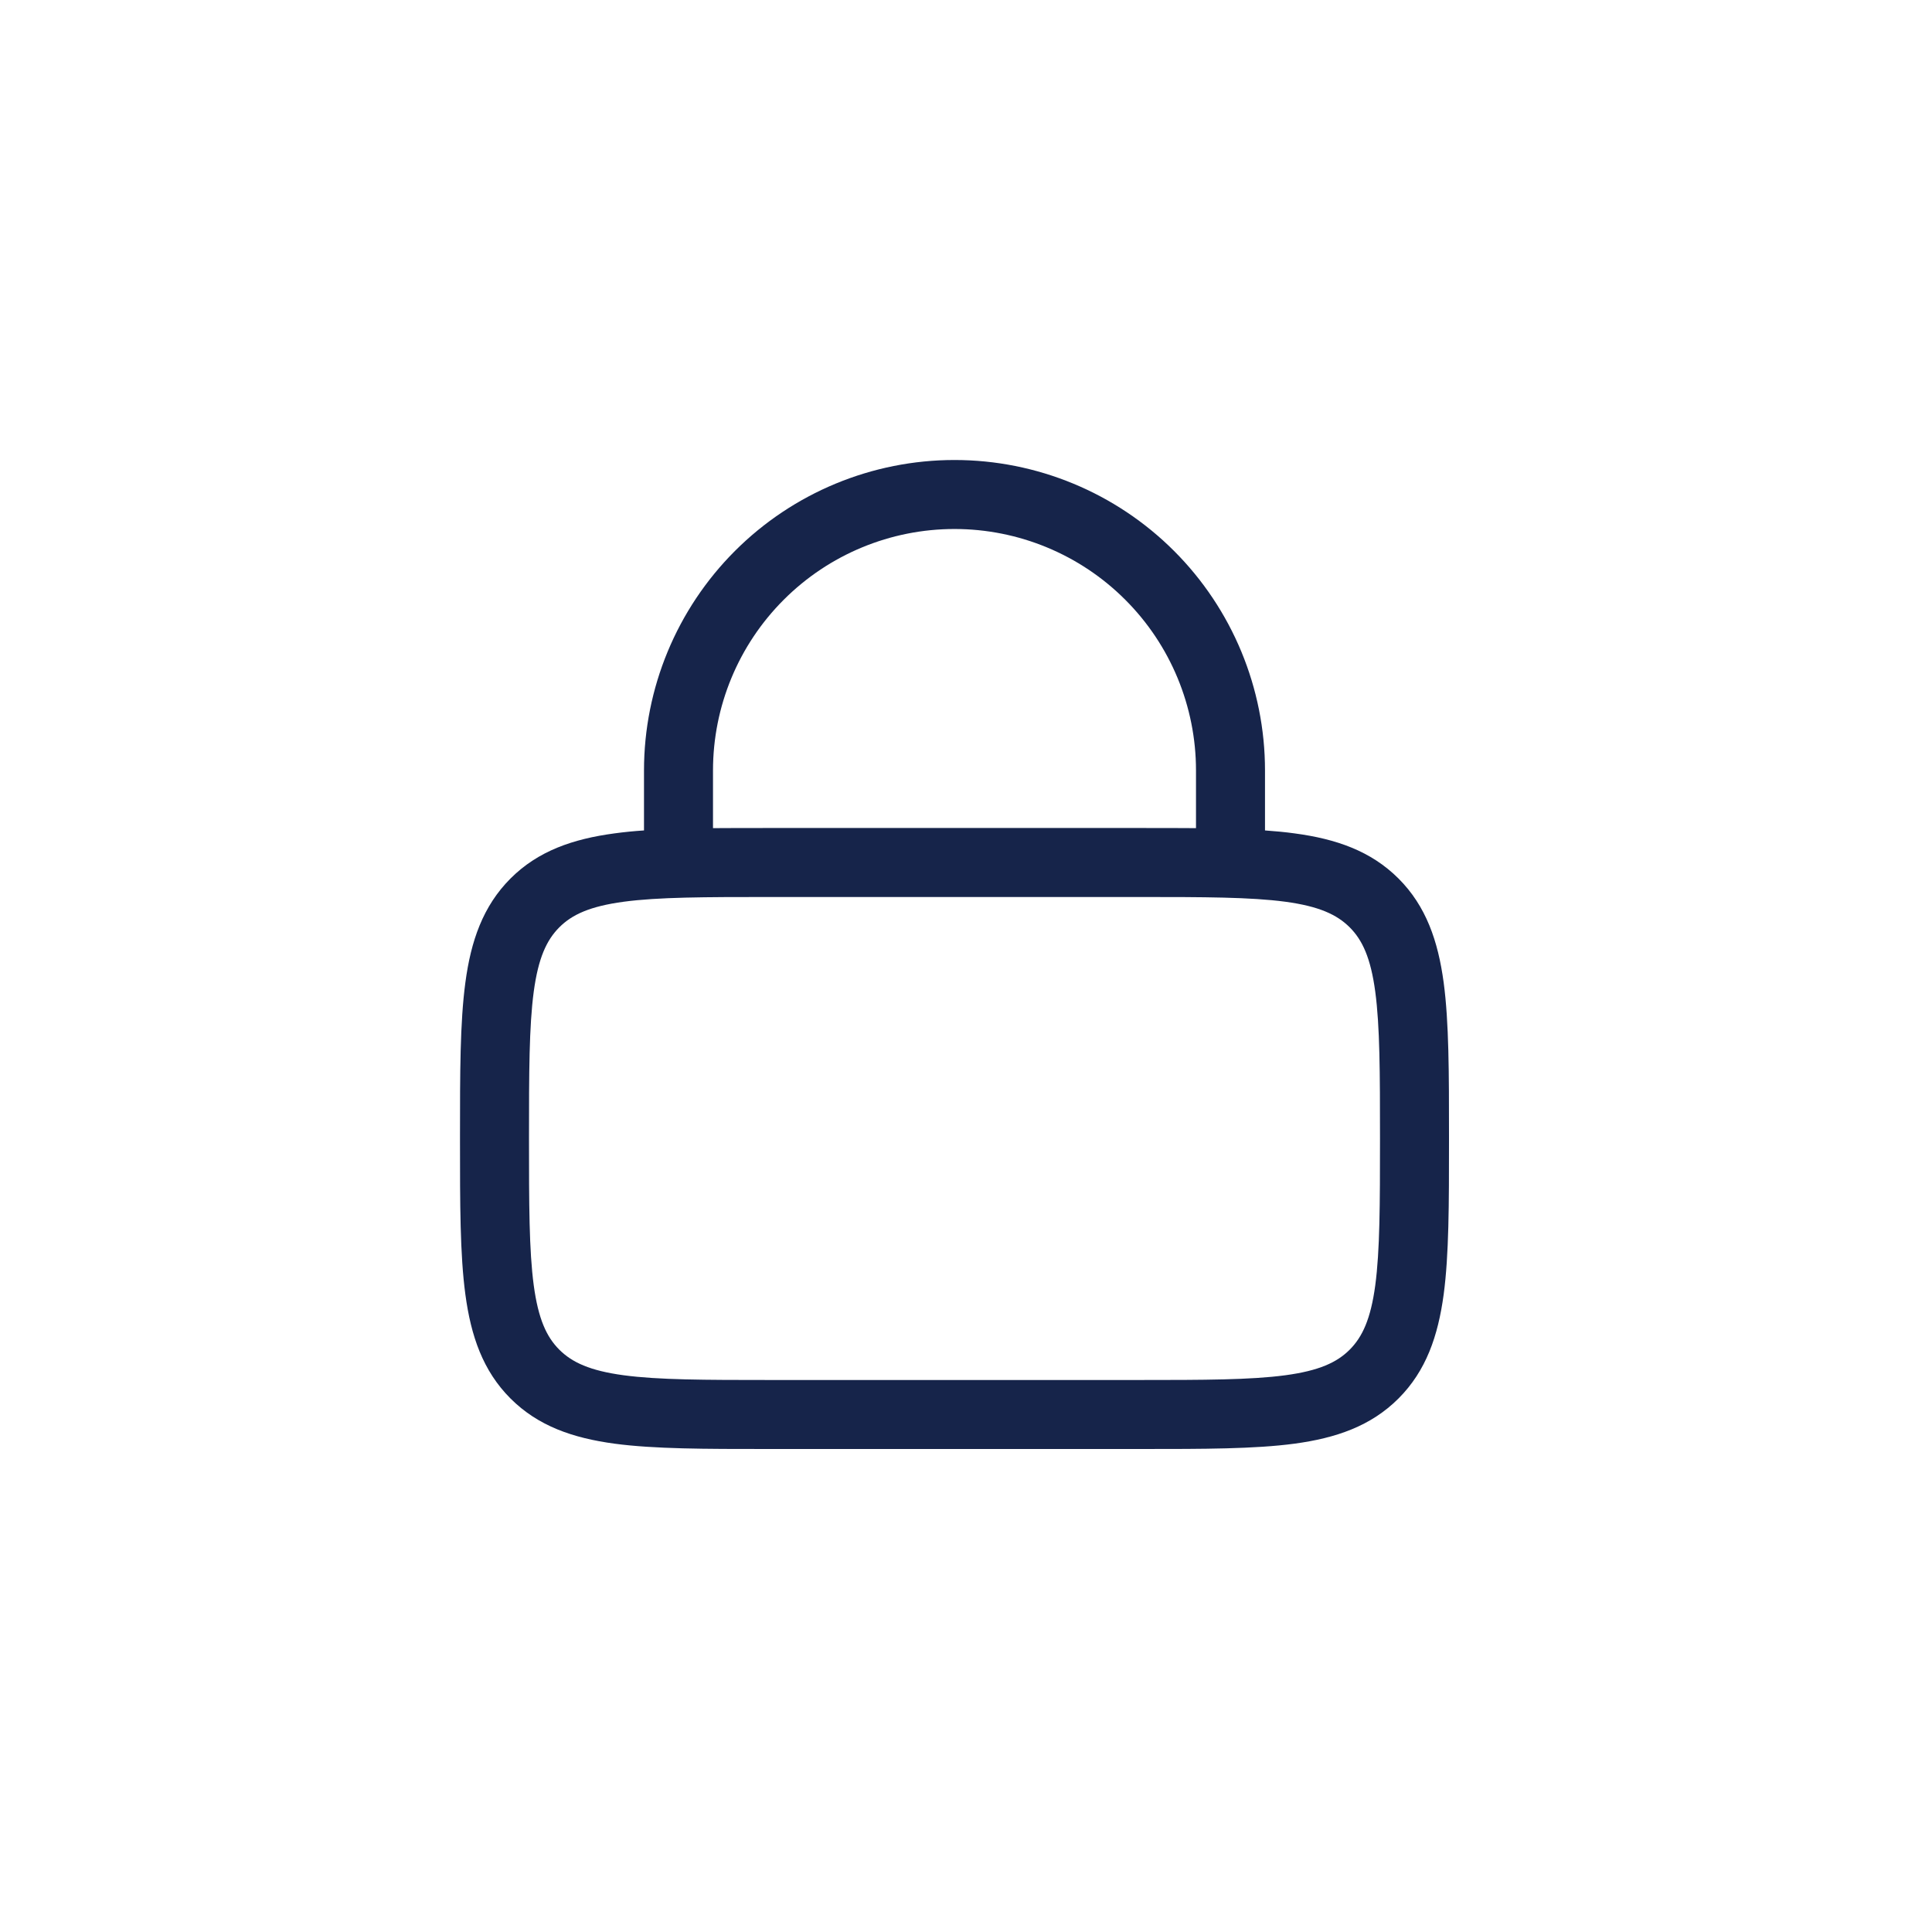 <svg width="42" height="42" viewBox="0 0 42 42" fill="none" xmlns="http://www.w3.org/2000/svg">
<path fill-rule="evenodd" clip-rule="evenodd" d="M14 18.053V16.75C14 14.96 14.711 13.243 15.977 11.977C17.243 10.711 18.96 10 20.75 10C22.54 10 24.257 10.711 25.523 11.977C26.789 13.243 27.5 14.96 27.5 16.75V18.053C27.727 18.069 27.94 18.089 28.142 18.117C29.042 18.237 29.8 18.497 30.402 19.098C31.004 19.7 31.262 20.458 31.384 21.358C31.5 22.225 31.5 23.328 31.5 24.695V24.805C31.5 26.172 31.5 27.275 31.384 28.142C31.262 29.042 31.004 29.8 30.402 30.402C29.8 31.004 29.042 31.262 28.142 31.384C27.275 31.5 26.172 31.5 24.805 31.5H16.695C15.328 31.5 14.225 31.5 13.358 31.384C12.458 31.262 11.7 31.004 11.098 30.402C10.496 29.8 10.238 29.042 10.117 28.142C10 27.275 10 26.172 10 24.805V24.695C10 23.328 10 22.225 10.117 21.358C10.237 20.458 10.497 19.7 11.098 19.098C11.7 18.496 12.458 18.238 13.358 18.117C13.571 18.088 13.785 18.067 14 18.053ZM15.5 16.75C15.5 15.358 16.053 14.022 17.038 13.038C18.022 12.053 19.358 11.5 20.75 11.5C22.142 11.5 23.478 12.053 24.462 13.038C25.447 14.022 26 15.358 26 16.75V18.003C25.627 18 25.228 18 24.805 18H16.695C16.272 18 15.874 18 15.5 18.003V16.75ZM12.159 20.159C12.436 19.882 12.824 19.702 13.559 19.603C14.313 19.502 15.315 19.5 16.75 19.5H24.75C26.185 19.5 27.186 19.502 27.942 19.603C28.676 19.702 29.064 19.883 29.341 20.159C29.618 20.436 29.798 20.824 29.897 21.559C29.998 22.314 30 23.315 30 24.75C30 26.185 29.998 27.186 29.897 27.942C29.798 28.676 29.617 29.064 29.341 29.341C29.064 29.618 28.676 29.798 27.941 29.897C27.186 29.998 26.185 30 24.75 30H16.75C15.315 30 14.313 29.998 13.558 29.897C12.824 29.798 12.436 29.617 12.159 29.341C11.882 29.064 11.702 28.676 11.603 27.941C11.502 27.186 11.5 26.185 11.5 24.75C11.5 23.315 11.502 22.313 11.603 21.558C11.702 20.824 11.883 20.436 12.159 20.159Z" fill="#16244A"/>
</svg>
